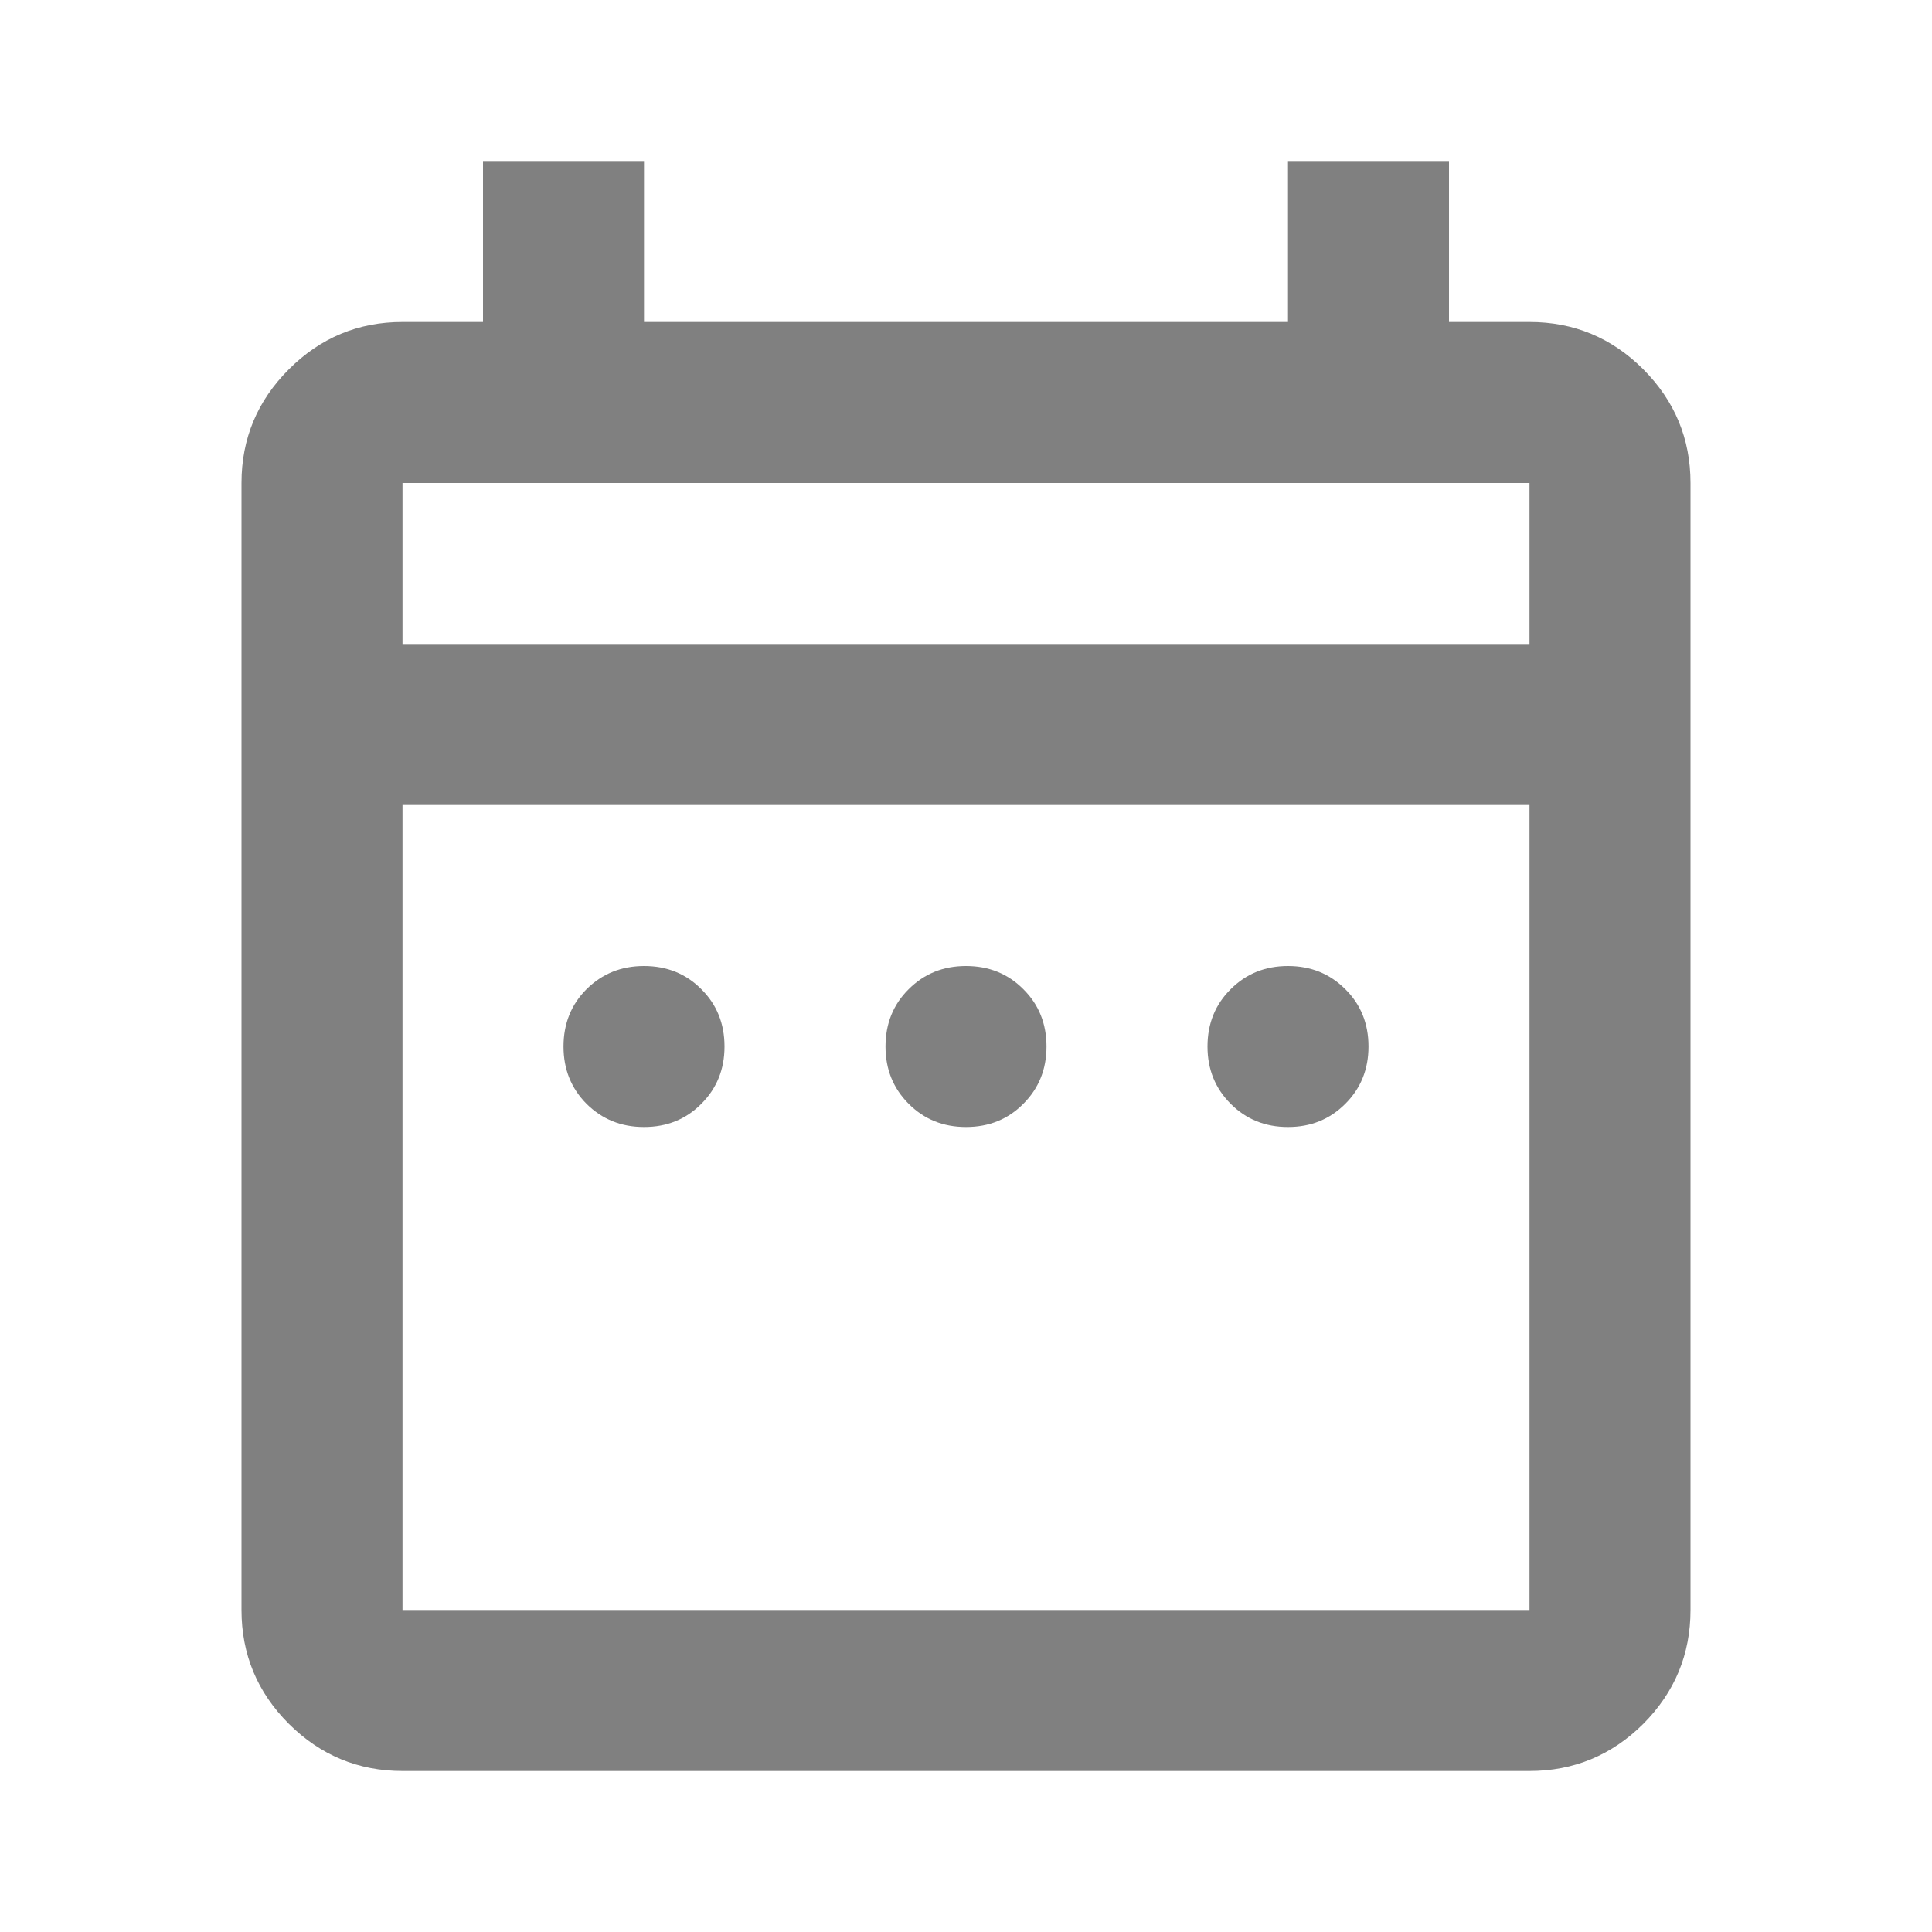 <svg width="12" height="12" viewBox="0 0 12 12" fill="none" xmlns="http://www.w3.org/2000/svg">
<mask id="mask0_1695_35747" style="mask-type:alpha" maskUnits="userSpaceOnUse" x="0" y="0" width="12" height="12">
<rect width="12" height="12" fill="#D9D9D9"/>
</mask>
<g mask="url(#mask0_1695_35747)">
<path d="M4 7C3.858 7 3.74 6.952 3.643 6.856C3.548 6.76 3.5 6.642 3.5 6.5C3.5 6.358 3.548 6.239 3.643 6.144C3.74 6.048 3.858 6 4 6C4.142 6 4.261 6.048 4.356 6.144C4.452 6.239 4.5 6.358 4.5 6.5C4.5 6.642 4.452 6.76 4.356 6.856C4.261 6.952 4.142 7 4 7ZM6 7C5.858 7 5.74 6.952 5.644 6.856C5.548 6.76 5.5 6.642 5.5 6.5C5.5 6.358 5.548 6.239 5.644 6.144C5.74 6.048 5.858 6 6 6C6.142 6 6.261 6.048 6.356 6.144C6.452 6.239 6.5 6.358 6.5 6.5C6.5 6.642 6.452 6.76 6.356 6.856C6.261 6.952 6.142 7 6 7ZM8 7C7.858 7 7.74 6.952 7.644 6.856C7.548 6.76 7.5 6.642 7.5 6.5C7.5 6.358 7.548 6.239 7.644 6.144C7.74 6.048 7.858 6 8 6C8.142 6 8.26 6.048 8.356 6.144C8.452 6.239 8.5 6.358 8.5 6.5C8.5 6.642 8.452 6.76 8.356 6.856C8.26 6.952 8.142 7 8 7ZM2.5 11C2.225 11 1.99 10.902 1.794 10.707C1.598 10.511 1.5 10.275 1.5 10V3C1.5 2.725 1.598 2.49 1.794 2.294C1.99 2.098 2.225 2 2.5 2H3V1H4V2H8V1H9V2H9.5C9.775 2 10.011 2.098 10.207 2.294C10.402 2.49 10.5 2.725 10.5 3V10C10.5 10.275 10.402 10.511 10.207 10.707C10.011 10.902 9.775 11 9.5 11H2.5ZM2.5 10H9.5V5H2.5V10ZM2.5 4H9.5V3H2.5V4Z" fill="#808080"/>
</g>
</svg>
